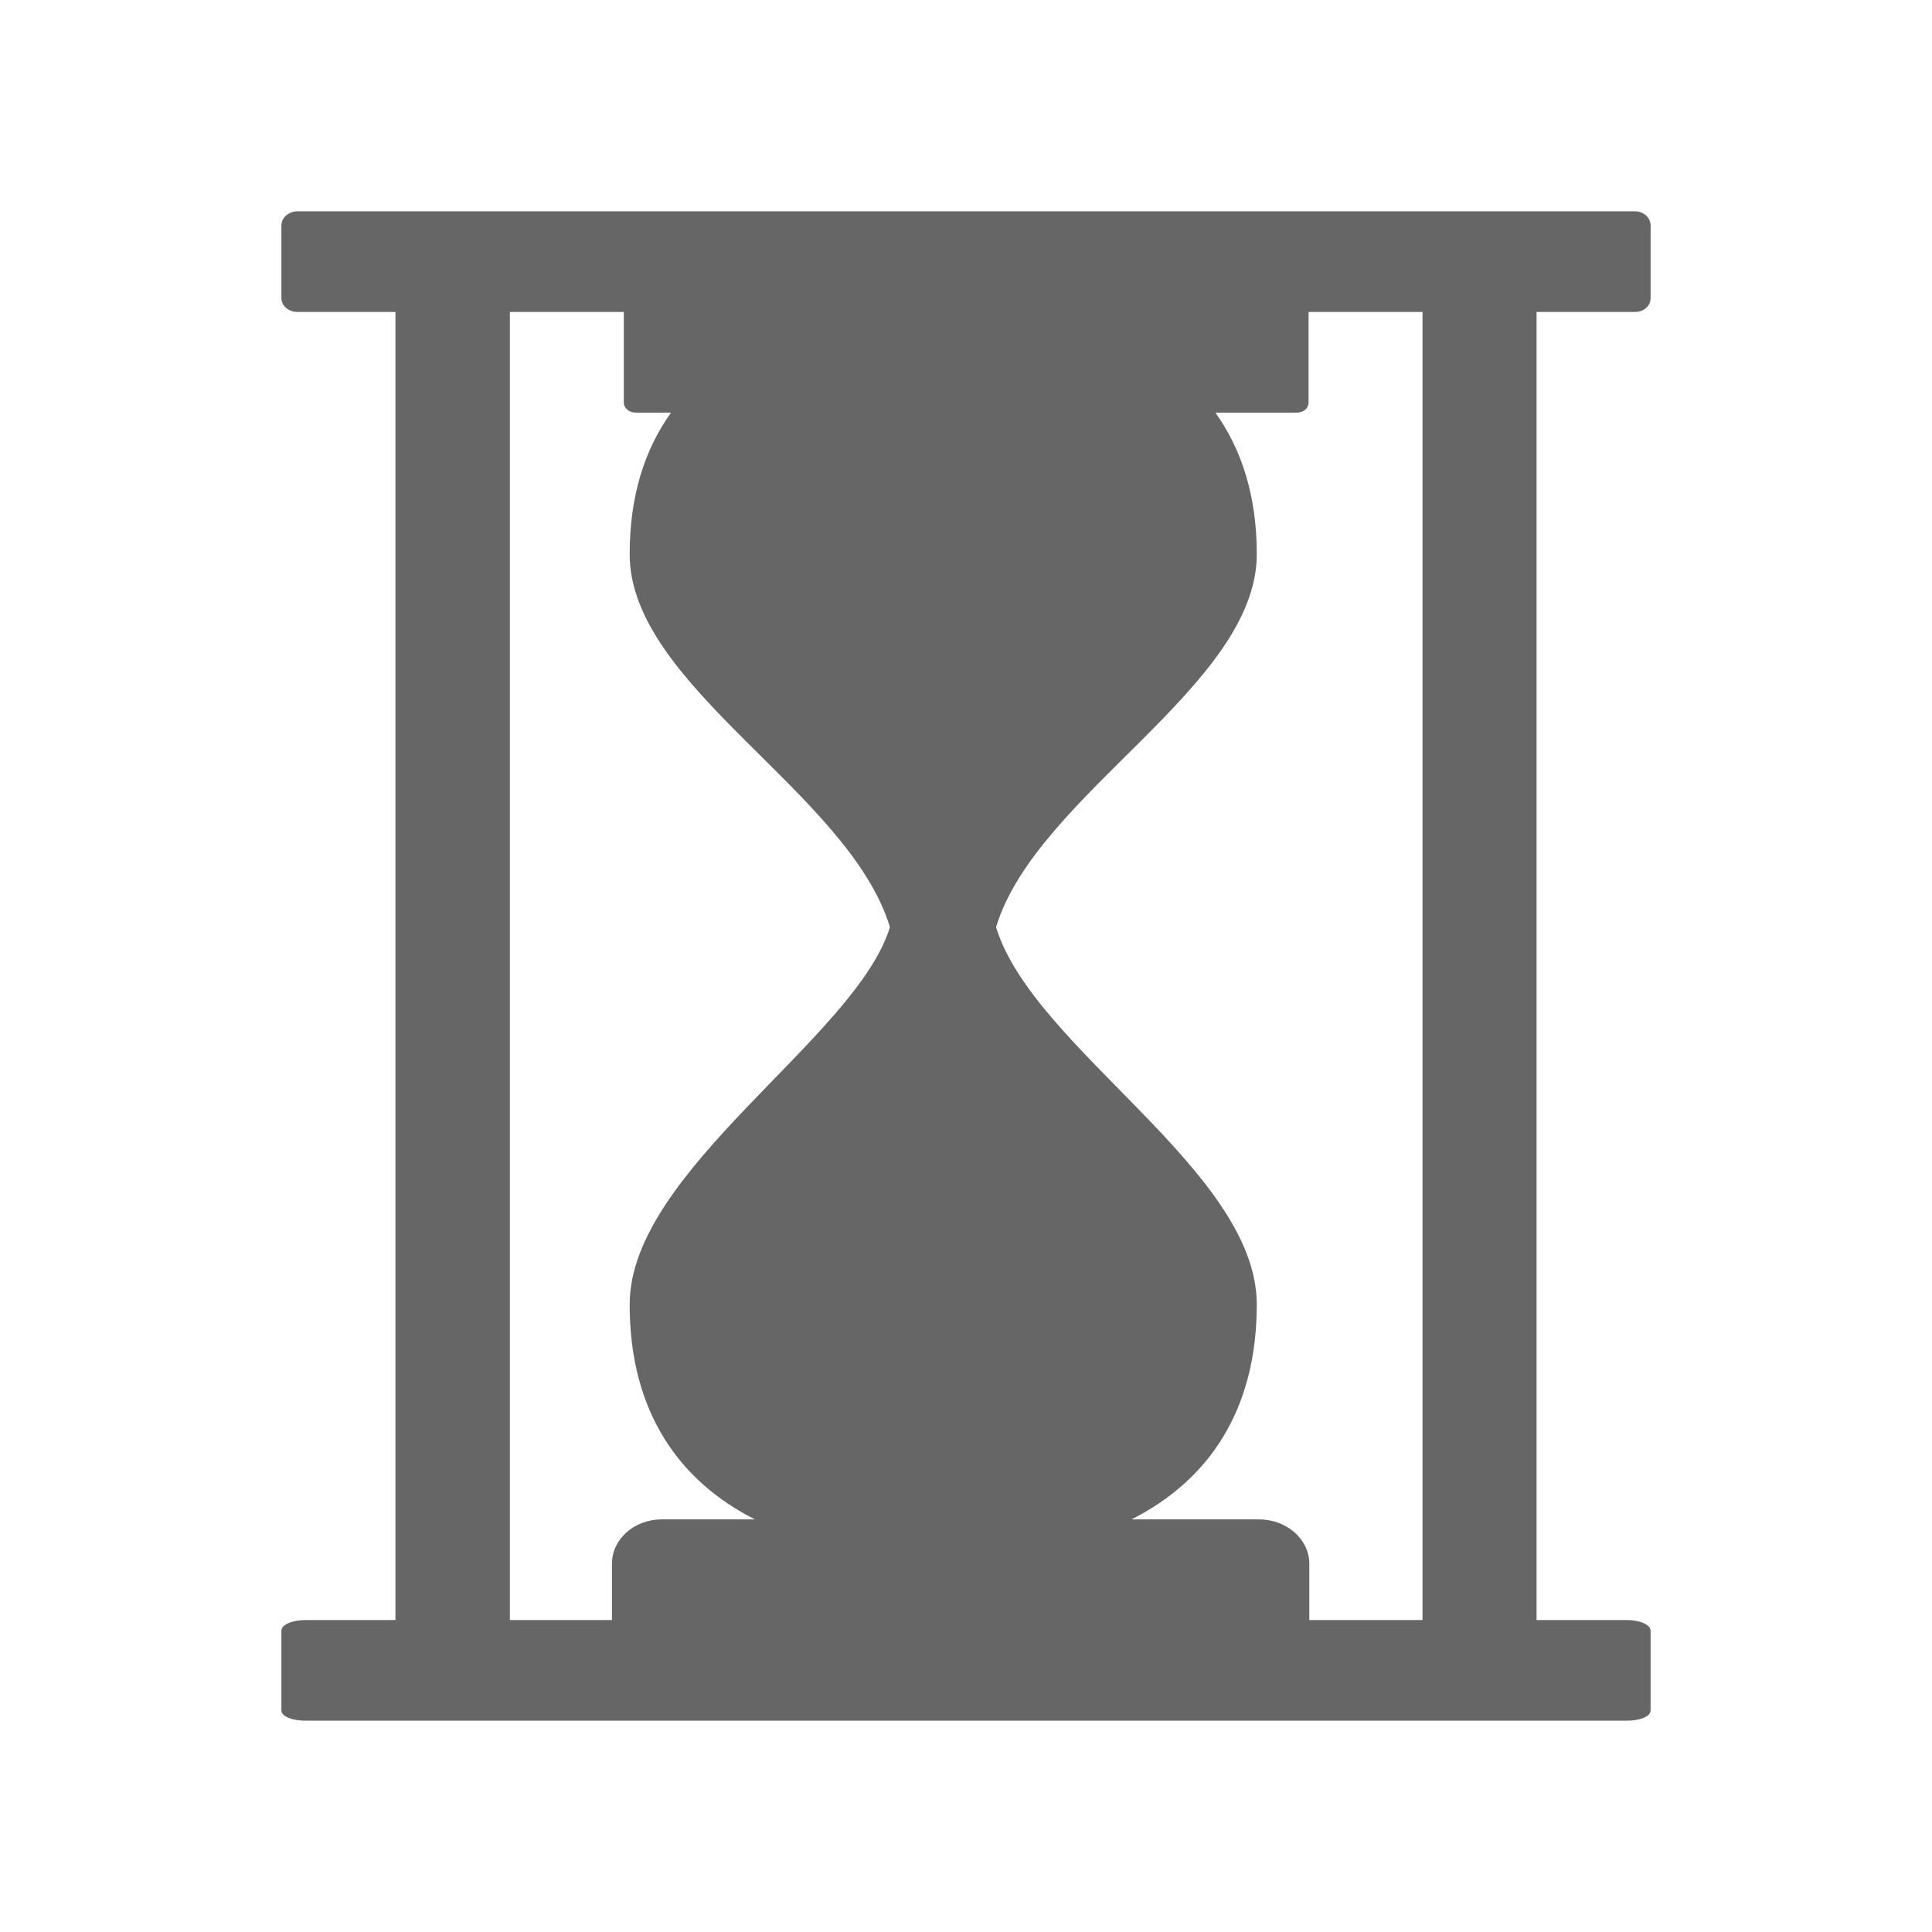 <?xml version="1.0" encoding="UTF-8" standalone="no"?>
<svg
   xmlns:dc="http://purl.org/dc/elements/1.1/"
   xmlns:cc="http://creativecommons.org/ns#"
   xmlns:rdf="http://www.w3.org/1999/02/22-rdf-syntax-ns#"
   xmlns:svg="http://www.w3.org/2000/svg"
   xmlns="http://www.w3.org/2000/svg"
   xmlns:sodipodi="http://sodipodi.sourceforge.net/DTD/sodipodi-0.dtd"
   xmlns:inkscape="http://www.inkscape.org/namespaces/inkscape"
   viewBox="0 0 512 512"
   id="svg2"
   version="1.1"
   inkscape:version="0.48.5 r10040"
   width="100%"
   height="100%"
   sodipodi:docname="view-history.svg">
  <sodipodi:namedview
     pagecolor="#ffffff"
     bordercolor="#666666"
     borderopacity="1"
     objecttolerance="10"
     gridtolerance="10"
     guidetolerance="10"
     inkscape:pageopacity="0"
     inkscape:pageshadow="2"
     inkscape:window-width="1306"
     inkscape:window-height="715"
     id="namedview94"
     showgrid="false"
     inkscape:zoom="0.4609375"
     inkscape:cx="287.45763"
     inkscape:cy="145.35593"
     inkscape:window-x="56"
     inkscape:window-y="28"
     inkscape:window-maximized="1"
     inkscape:current-layer="svg2" />
  <defs
     id="defs96">
    <clipPath
       clipPathUnits="userSpaceOnUse"
       id="clipPath3455">
      <path
         id="path3457"
         d="M 26,-4.9999998e-7 C 11.603,-4.9999998e-7 0,11.603 0,26 L 0,486 c 0,14.397 11.603,26 26,26 l 460,0 c 14.397,0 26,-11.603 26,-26 L 512,26 C 512,11.603 500.397,-5e-7 486,-5e-7 l -460,0 z"
         style="fill:none;fill-opacity:1;stroke:none"
         inkscape:connector-curvature="0" />
    </clipPath>
  </defs>
  <path
     inkscape:connector-curvature="0"
     style="fill:none;fill-opacity:1;stroke:none"
     d="M 26,-4.9999998e-7 C 11.603,-4.9999998e-7 0,11.603 0,26 L 0,486 c 0,14.397 11.603,26 26,26 l 460,0 c 14.397,0 26,-11.603 26,-26 L 512,26 C 512,11.603 500.397,-5e-7 486,-5e-7 l -460,0 z"
     id="rect2986" />
  <g
     transform="matrix(23.272,0,0,23.272,0,0.001)"
     id="g22"
     style="fill:none">
  </g>
  <g
     transform="matrix(23.272,0,0,23.272,0,0.001)"
     id="g42"
     style="fill:#000000">
  </g>
  <g
     transform="matrix(23.272,0,0,23.272,0,0.001)"
     id="g56"
     style="fill:none">
    <g
       id="g58"
       style="stroke:#cd1d31">
    </g>
  </g>
  <g
     transform="matrix(23.272,0,0,23.272,0,0.001)"
     id="g78"
     style="fill:#000000">
  </g>
  <g
     style="fill:#000000;stroke:none;opacity:0.0"
     id="g3177"
     clip-path="url(#clipPath3455)">
    <path
       inkscape:connector-curvature="0"
       d="m 78.824,56 c -2.325,0 -4.25,1.7 -4.25,3.75 L 463.483,448.659 c 0,-2.05 1.925,-3.75 4.25,-3.75 z"
       id="path3179"
       style="fill:#000000" />
    <path
       inkscape:connector-curvature="0"
       d="m 74.574,59.75 0,19.274 388.909,388.909 0,-19.274 z"
       id="path3181"
       style="fill:#000000" />
    <path
       inkscape:connector-curvature="0"
       d="m 74.574,79.024 c 0,0.917 0.385,1.744 1.019,2.378 L 464.502,470.31 c -0.634,-0.634 -1.019,-1.461 -1.019,-2.378 z"
       id="path3183"
       style="fill:#000000" />
    <path
       inkscape:connector-curvature="0"
       d="m 75.593,81.402 c 0.783,0.783 1.946,1.272 3.23,1.272 L 467.732,471.582 c -1.285,0 -2.447,-0.489 -3.23,-1.272 z"
       id="path3185"
       style="fill:#000000" />
    <path
       inkscape:connector-curvature="0"
       d="m 78.824,82.673 25.973,0 388.909,388.909 -25.973,0 z"
       id="path3187"
       style="fill:#000000" />
    <path
       inkscape:connector-curvature="0"
       d="m 104.797,82.673 0,346.653 388.909,388.909 0,-346.653 z"
       id="path3189"
       style="fill:#000000" />
    <path
       inkscape:connector-curvature="0"
       d="m 104.797,429.327 -23.849,0 388.909,388.909 23.849,0 z"
       id="path3191"
       style="fill:#000000" />
    <path
       inkscape:connector-curvature="0"
       d="m 80.948,429.327 c -3.525,0 -6.375,1.25 -6.375,2.825 l 388.909,388.909 c 0,-1.575 2.85,-2.825 6.375,-2.825 z"
       id="path3193"
       style="fill:#000000" />
    <path
       inkscape:connector-curvature="0"
       d="m 74.574,432.151 0,21.149 388.909,388.909 0,-21.149 z"
       id="path3195"
       style="fill:#000000" />
    <path
       inkscape:connector-curvature="0"
       d="m 74.574,453.3 c 0,0.391 0.182,0.757 0.51,1.085 L 463.992,843.294 c -0.328,-0.328 -0.51,-0.694 -0.51,-1.085 z"
       id="path3197"
       style="fill:#000000" />
    <path
       inkscape:connector-curvature="0"
       d="M 75.084,454.385 C 76.056,455.357 78.313,456 80.948,456 L 469.857,844.909 c -2.635,0 -4.893,-0.643 -5.865,-1.615 z"
       id="path3199"
       style="fill:#000000" />
    <path
       inkscape:connector-curvature="0"
       d="m 80.948,456 350.228,0 388.909,388.909 -350.228,0 z"
       id="path3201"
       style="fill:#000000" />
    <path
       inkscape:connector-curvature="0"
       d="m 431.177,456 c 3.525,0 6.25,-1.15 6.25,-2.7 L 826.335,842.209 c 0,1.55 -2.725,2.7 -6.25,2.7 z"
       id="path3203"
       style="fill:#000000" />
    <path
       inkscape:connector-curvature="0"
       d="m 437.426,453.3 0,-21.149 388.909,388.909 0,21.149 z"
       id="path3205"
       style="fill:#000000" />
    <path
       inkscape:connector-curvature="0"
       d="m 437.426,432.151 c 0,-0.415 -0.198,-0.811 -0.554,-1.168 l 388.909,388.909 c 0.357,0.357 0.554,0.752 0.554,1.168 z"
       id="path3207"
       style="fill:#000000" />
    <path
       inkscape:connector-curvature="0"
       d="m 436.872,430.984 c -0.974,-0.974 -3.134,-1.657 -5.695,-1.657 L 820.085,818.235 c 2.562,0 4.721,0.683 5.695,1.657 z"
       id="path3209"
       style="fill:#000000" />
    <path
       inkscape:connector-curvature="0"
       d="m 431.177,429.327 -23.974,0 388.909,388.909 23.974,0 z"
       id="path3211"
       style="fill:#000000" />
    <path
       inkscape:connector-curvature="0"
       d="m 407.203,429.327 0,-346.653 388.909,388.909 0,346.653 z"
       id="path3213"
       style="fill:#000000" />
    <path
       inkscape:connector-curvature="0"
       d="m 407.203,82.673 26.098,0 388.909,388.909 -26.098,0 z"
       id="path3215"
       style="fill:#000000" />
    <path
       inkscape:connector-curvature="0"
       d="m 433.301,82.673 c 2.325,0 4.125,-1.6 4.125,-3.65 L 826.335,467.932 c 0,2.05 -1.8,3.65 -4.125,3.65 z"
       id="path3217"
       style="fill:#000000" />
    <path
       inkscape:connector-curvature="0"
       d="m 437.426,79.024 0,-19.274 388.909,388.909 0,19.274 z"
       id="path3219"
       style="fill:#000000" />
    <path
       inkscape:connector-curvature="0"
       d="m 437.426,59.75 c 0,-0.966 -0.405,-1.854 -1.075,-2.524 L 825.26,446.135 c 0.669,0.669 1.075,1.558 1.075,2.524 z"
       id="path3221"
       style="fill:#000000" />
    <path
       inkscape:connector-curvature="0"
       d="M 436.352,57.226 C 435.601,56.475 434.517,56 433.301,56 l 388.909,388.909 c 1.216,0 2.299,0.475 3.05,1.226 z"
       id="path3223"
       style="fill:#000000" />
    <path
       inkscape:connector-curvature="0"
       d="M 433.301,56 78.874,56 467.782,444.909 l 354.428,0 z"
       id="path3225"
       style="fill:#000000" />
    <path
       inkscape:connector-curvature="0"
       d="m 135.095,82.673 30.223,0 388.909,388.909 -30.223,0 z"
       id="path3227"
       style="fill:#000000" />
    <path
       inkscape:connector-curvature="0"
       d="m 165.318,82.673 0,17.399 388.909,388.909 0,-17.399 z"
       id="path3229"
       style="fill:#000000" />
    <path
       inkscape:connector-curvature="0"
       d="m 165.318,100.072 0,6.575 388.909,388.909 0,-6.575 z"
       id="path3231"
       style="fill:#000000" />
    <path
       inkscape:connector-curvature="0"
       d="m 165.318,106.647 c 0,0.685 0.278,1.292 0.742,1.756 l 388.909,388.909 c -0.464,-0.464 -0.742,-1.071 -0.742,-1.756 z"
       id="path3233"
       style="fill:#000000" />
    <path
       inkscape:connector-curvature="0"
       d="m 166.061,108.403 c 0.586,0.586 1.467,0.944 2.457,0.944 L 557.427,498.255 c -0.99,0 -1.872,-0.358 -2.457,-0.944 z"
       id="path3235"
       style="fill:#000000" />
    <path
       inkscape:connector-curvature="0"
       d="m 168.518,109.347 9.324,0 388.909,388.909 -9.324,0 z"
       id="path3237"
       style="fill:#000000" />
    <path
       inkscape:connector-curvature="0"
       d="m 177.842,109.347 c -6.95,9.674 -10.974,21.999 -10.974,37.498 l 388.909,388.909 c 0,-15.499 4.025,-27.823 10.974,-37.498 z"
       id="path3239"
       style="fill:#000000" />
    <path
       inkscape:connector-curvature="0"
       d="m 166.868,146.844 c 0,17.393 14.294,33.065 30.028,48.799 L 585.805,584.552 c -15.734,-15.734 -30.028,-31.406 -30.028,-48.799 z"
       id="path3241"
       style="fill:#000000" />
    <path
       inkscape:connector-curvature="0"
       d="m 196.896,195.643 c 9.424,9.424 19.365,18.871 27.06,28.723 l 388.909,388.909 c -7.695,-9.852 -17.636,-19.299 -27.06,-28.723 z"
       id="path3243"
       style="fill:#000000" />
    <path
       inkscape:connector-curvature="0"
       d="m 223.956,224.366 c 5.364,6.867 9.636,13.931 11.882,21.322 l 388.909,388.909 c -2.246,-7.391 -6.519,-14.455 -11.882,-21.322 z"
       id="path3245"
       style="fill:#000000" />
    <path
       inkscape:connector-curvature="0"
       d="m 235.839,245.688 c -8.874,29.248 -68.971,64.471 -68.971,99.994 l 388.909,388.909 c 0,-35.523 60.096,-70.746 68.971,-99.994 z"
       id="path3247"
       style="fill:#000000" />
    <path
       inkscape:connector-curvature="0"
       d="m 166.868,345.682 c 0,19.823 6.359,34.758 17.034,45.432 l 388.909,388.909 c -10.675,-10.675 -17.034,-25.609 -17.034,-45.432 z"
       id="path3249"
       style="fill:#000000" />
    <path
       inkscape:connector-curvature="0"
       d="m 183.902,391.114 c 4.631,4.631 10.075,8.461 16.164,11.539 l 388.909,388.909 c -6.089,-3.079 -11.533,-6.908 -16.164,-11.539 z"
       id="path3251"
       style="fill:#000000" />
    <path
       inkscape:connector-curvature="0"
       d="m 200.066,402.653 -24.673,0 388.909,388.909 24.673,0 z"
       id="path3253"
       style="fill:#000000" />
    <path
       inkscape:connector-curvature="0"
       d="m 175.393,402.653 c -7.375,0 -13.224,5.275 -13.224,11.774 l 388.909,388.909 c 0,-6.5 5.85,-11.774 13.224,-11.774 z"
       id="path3255"
       style="fill:#000000" />
    <path
       inkscape:connector-curvature="0"
       d="m 162.168,414.428 0,14.899 388.909,388.909 0,-14.899 z"
       id="path3257"
       style="fill:#000000" />
    <path
       inkscape:connector-curvature="0"
       d="m 162.168,429.327 -27.048,0 388.909,388.909 27.048,0 z"
       id="path3259"
       style="fill:#000000" />
    <path
       inkscape:connector-curvature="0"
       d="m 135.12,429.327 0,-346.653 388.909,388.909 0,346.653 z"
       id="path3261"
       style="fill:#000000" />
    <path
       inkscape:connector-curvature="0"
       d="m 346.757,82.673 30.223,0 388.909,388.909 -30.223,0 z"
       id="path3263"
       style="fill:#000000" />
    <path
       inkscape:connector-curvature="0"
       d="m 376.98,82.673 0,346.653 388.909,388.909 0,-346.653 z"
       id="path3265"
       style="fill:#000000" />
    <path
       inkscape:connector-curvature="0"
       d="m 376.98,429.327 -29.998,0 388.909,388.909 29.998,0 z"
       id="path3267"
       style="fill:#000000" />
    <path
       inkscape:connector-curvature="0"
       d="m 346.982,429.327 0,-14.899 388.909,388.909 0,14.899 z"
       id="path3269"
       style="fill:#000000" />
    <path
       inkscape:connector-curvature="0"
       d="m 346.982,414.428 c 0,-2.984 -1.259,-5.709 -3.335,-7.785 l 388.909,388.909 c 2.076,2.076 3.335,4.801 3.335,7.785 z"
       id="path3271"
       style="fill:#000000" />
    <path
       inkscape:connector-curvature="0"
       d="m 343.647,406.643 c -2.446,-2.446 -6.025,-3.989 -10.014,-3.989 l 388.909,388.909 c 3.989,0 7.569,1.543 10.014,3.989 z"
       id="path3273"
       style="fill:#000000" />
    <path
       inkscape:connector-curvature="0"
       d="m 333.633,402.653 -33.773,0 388.909,388.909 33.773,0 z"
       id="path3275"
       style="fill:#000000" />
    <path
       inkscape:connector-curvature="0"
       d="m 299.86,402.653 c 20.124,-10.174 33.198,-28.548 33.198,-56.971 l 388.909,388.909 c 0,28.423 -13.074,46.797 -33.198,56.971 z"
       id="path3277"
       style="fill:#000000" />
    <path
       inkscape:connector-curvature="0"
       d="m 333.058,345.682 c 0,-35.523 -59.321,-67.821 -69.096,-99.994 l 388.909,388.909 c 9.774,32.173 69.096,64.471 69.096,99.994 z"
       id="path3279"
       style="fill:#000000" />
    <path
       inkscape:connector-curvature="0"
       d="m 263.962,245.688 c 10.724,-35.273 69.096,-63.796 69.096,-98.844 l 388.909,388.909 c 0,35.048 -58.371,63.571 -69.096,98.844 z"
       id="path3281"
       style="fill:#000000" />
    <path
       inkscape:connector-curvature="0"
       d="m 333.058,146.844 c 0,-15.499 -4.05,-27.823 -10.974,-37.498 l 388.909,388.909 c 6.925,9.674 10.974,21.999 10.974,37.498 z"
       id="path3283"
       style="fill:#000000" />
    <path
       inkscape:connector-curvature="0"
       d="m 322.083,109.347 21.624,0 388.909,388.909 -21.624,0 z"
       id="path3285"
       style="fill:#000000" />
    <path
       inkscape:connector-curvature="0"
       d="m 343.707,109.347 c 1.75,0 3.075,-1.15 3.075,-2.7 l 388.909,388.909 c 0,1.55 -1.325,2.7 -3.075,2.7 z"
       id="path3287"
       style="fill:#000000" />
    <path
       inkscape:connector-curvature="0"
       d="m 346.782,106.647 0,-23.948 388.909,388.909 0,23.948 z"
       id="path3289"
       style="fill:#000000" />
  </g>
  <path
     style="fill:#666666;stroke:none"
     inkscape:connector-curvature="0"
     id="path92"
     d="m 78.824,56 c -2.325,0 -4.25,1.7 -4.25,3.75 v 19.274 c 0,2.05 1.925,3.65 4.25,3.65 H 104.797 V 429.327 H 80.948 c -3.525,0 -6.375,1.25 -6.375,2.825 v 21.149 c 0,1.55 2.85,2.7 6.375,2.7 H 431.177 c 3.525,0 6.25,-1.15 6.25,-2.7 v -21.149 c 0,-1.55 -2.75,-2.825 -6.25,-2.825 h -23.974 V 82.673 h 26.098 c 2.325,0 4.125,-1.6 4.125,-3.65 V 59.75 C 437.426,57.7 435.601,56 433.301,56 H 78.874 m 56.221,26.673 h 30.223 v 17.399 6.575 c 0,1.55 1.425,2.7 3.2,2.7 h 9.324 c -6.95,9.674 -10.974,21.999 -10.974,37.498 0,35.073 58.121,63.146 68.971,98.844 -8.874,29.248 -68.971,64.471 -68.971,99.994 0,28.423 13.074,46.797 33.198,56.971 h -24.673 c -7.375,0 -13.224,5.275 -13.224,11.774 v 14.899 h -27.048 V 82.673 m 211.637,0 h 30.223 V 429.327 H 346.982 V 414.428 c 0,-6.5 -5.975,-11.774 -13.349,-11.774 h -33.773 c 20.124,-10.174 33.198,-28.548 33.198,-56.971 0,-35.523 -59.321,-67.821 -69.096,-99.994 10.724,-35.273 69.096,-63.796 69.096,-98.844 0,-15.499 -4.05,-27.823 -10.974,-37.498 h 21.624 c 1.75,0 3.075,-1.15 3.075,-2.7 V 82.698" />
</svg>
